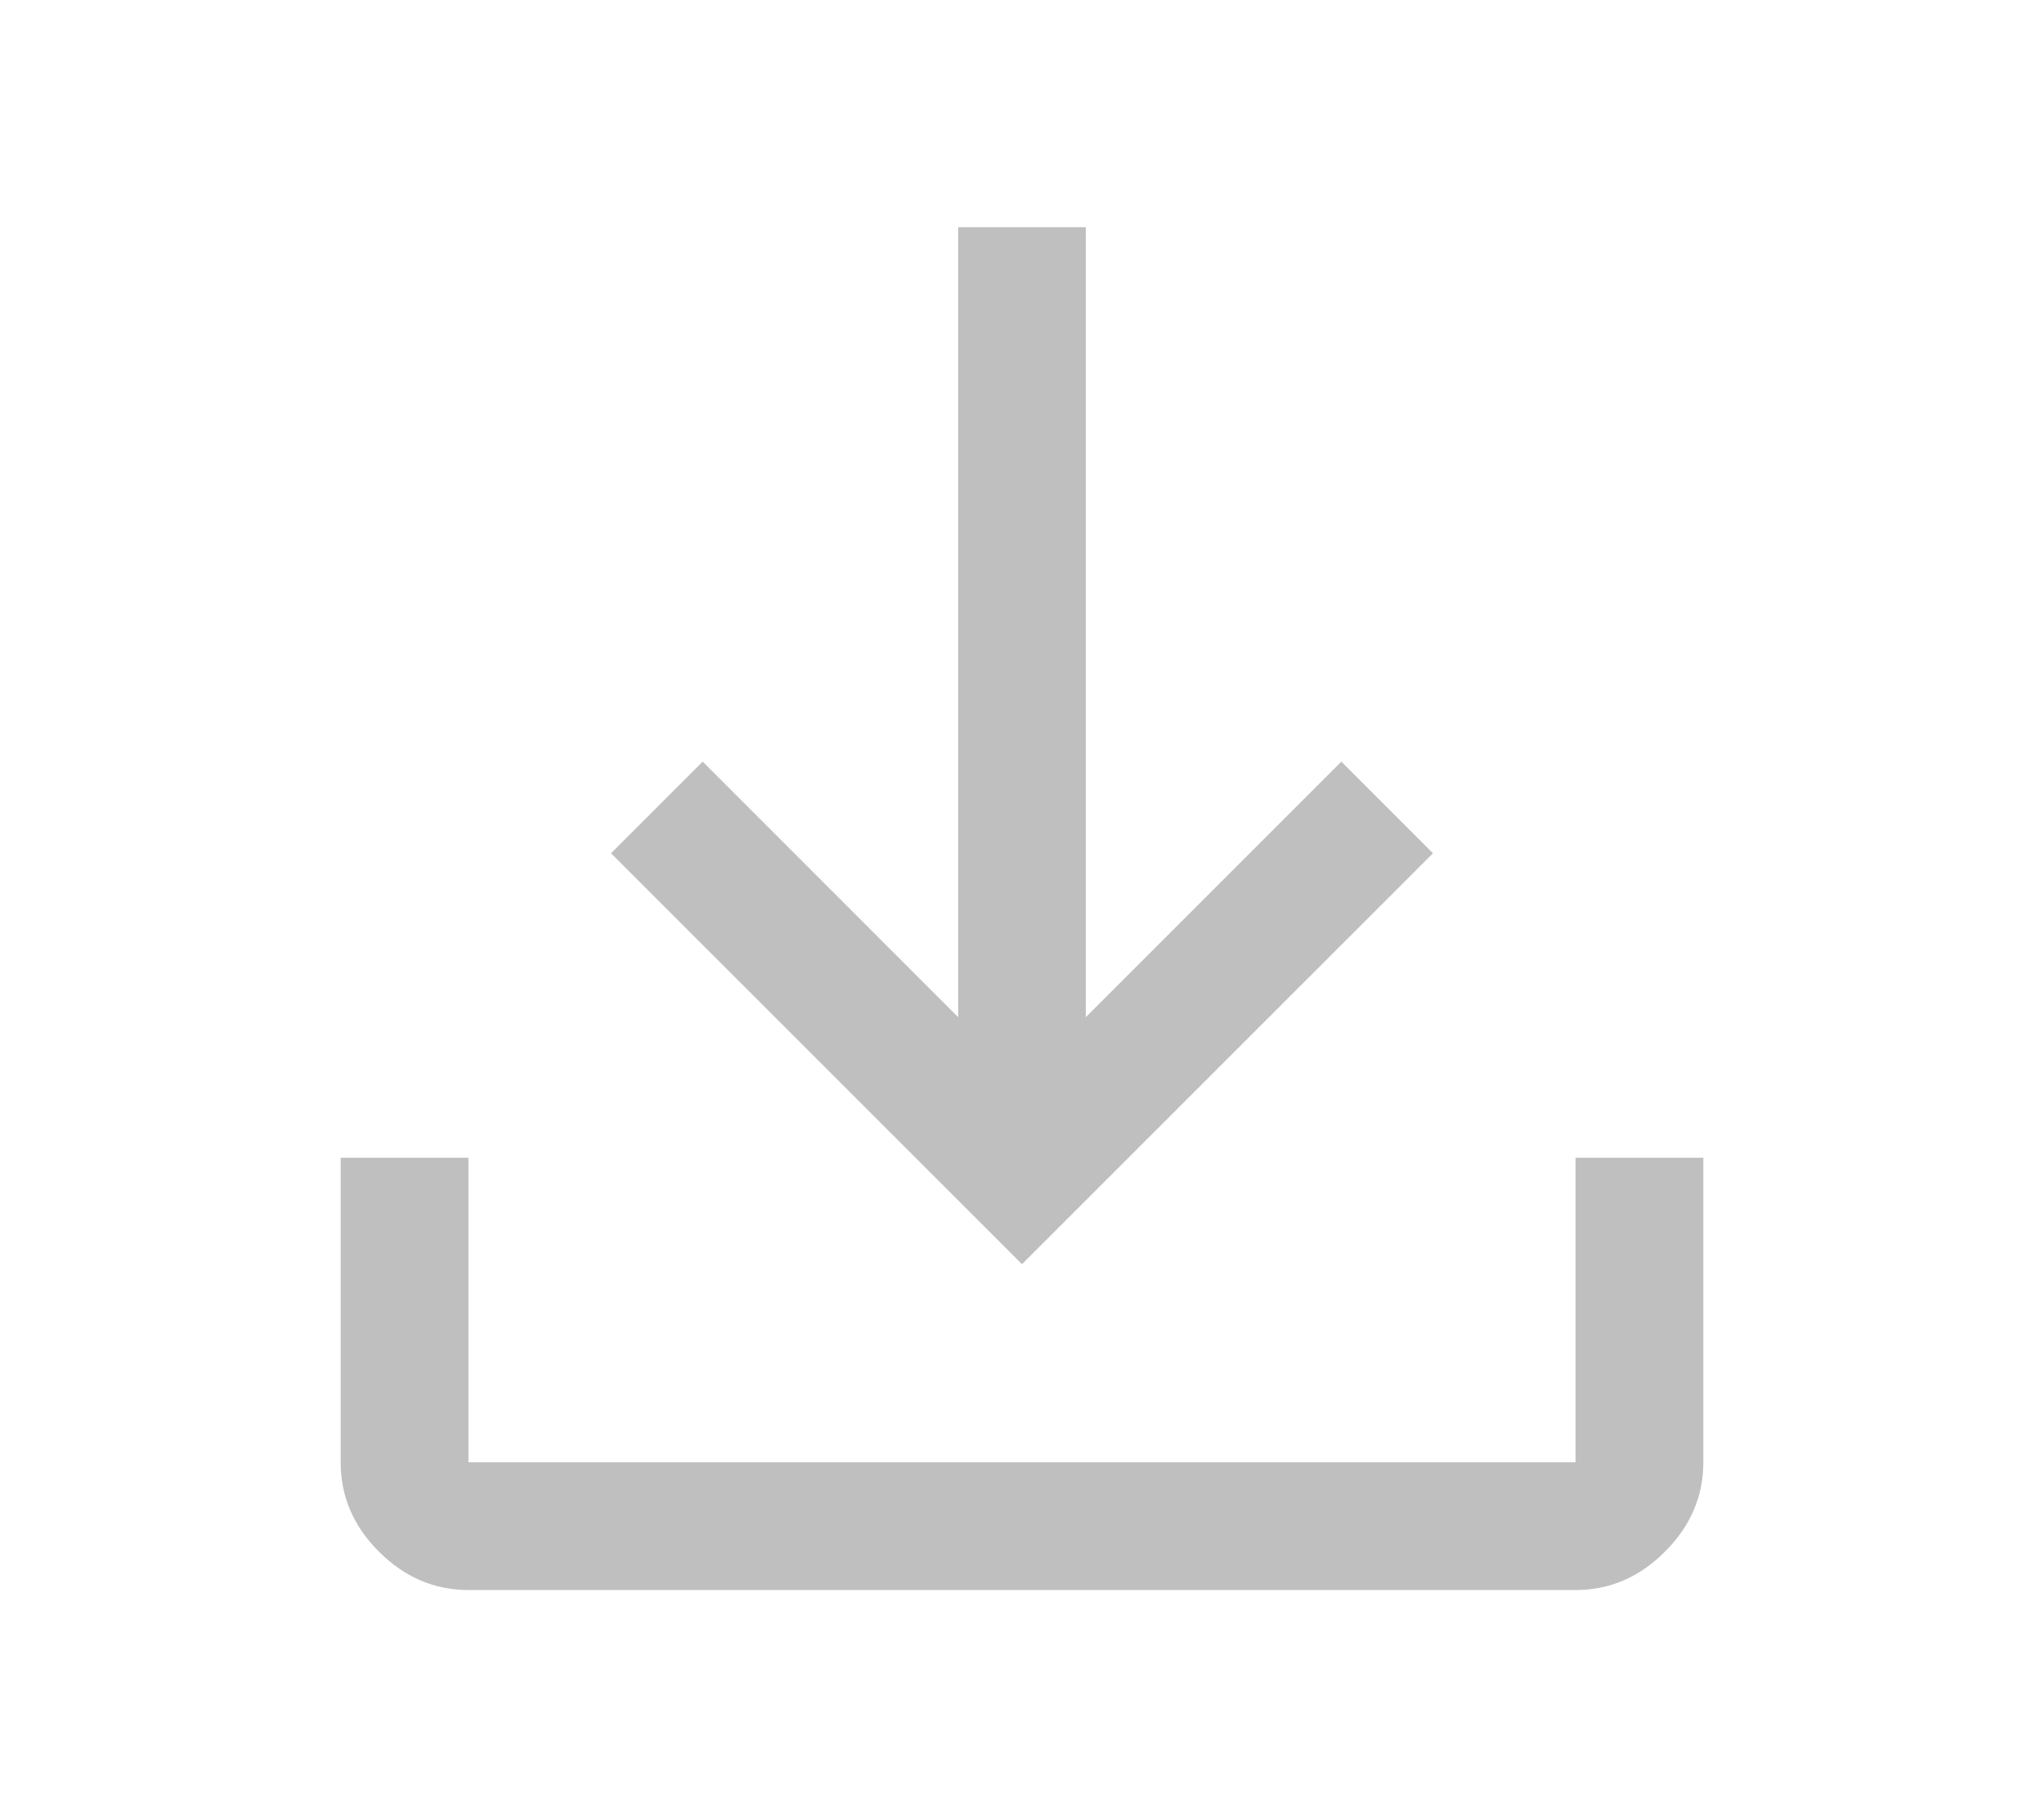 <svg width="18" height="16" viewBox="0 0 18 16" fill="none" xmlns="http://www.w3.org/2000/svg">
<path d="M4.125 14C3.825 14 3.562 13.887 3.337 13.662C3.112 13.438 3 13.175 3 12.875V10.194H4.125V12.875H13.875V10.194H15V12.875C15 13.175 14.887 13.438 14.662 13.662C14.438 13.887 14.175 14 13.875 14H4.125ZM9 11.131L5.381 7.513L6.188 6.706L8.438 8.956V2H9.562V8.956L11.812 6.706L12.619 7.513L9 11.131Z" fill="#BFBFBF"/>
</svg>
